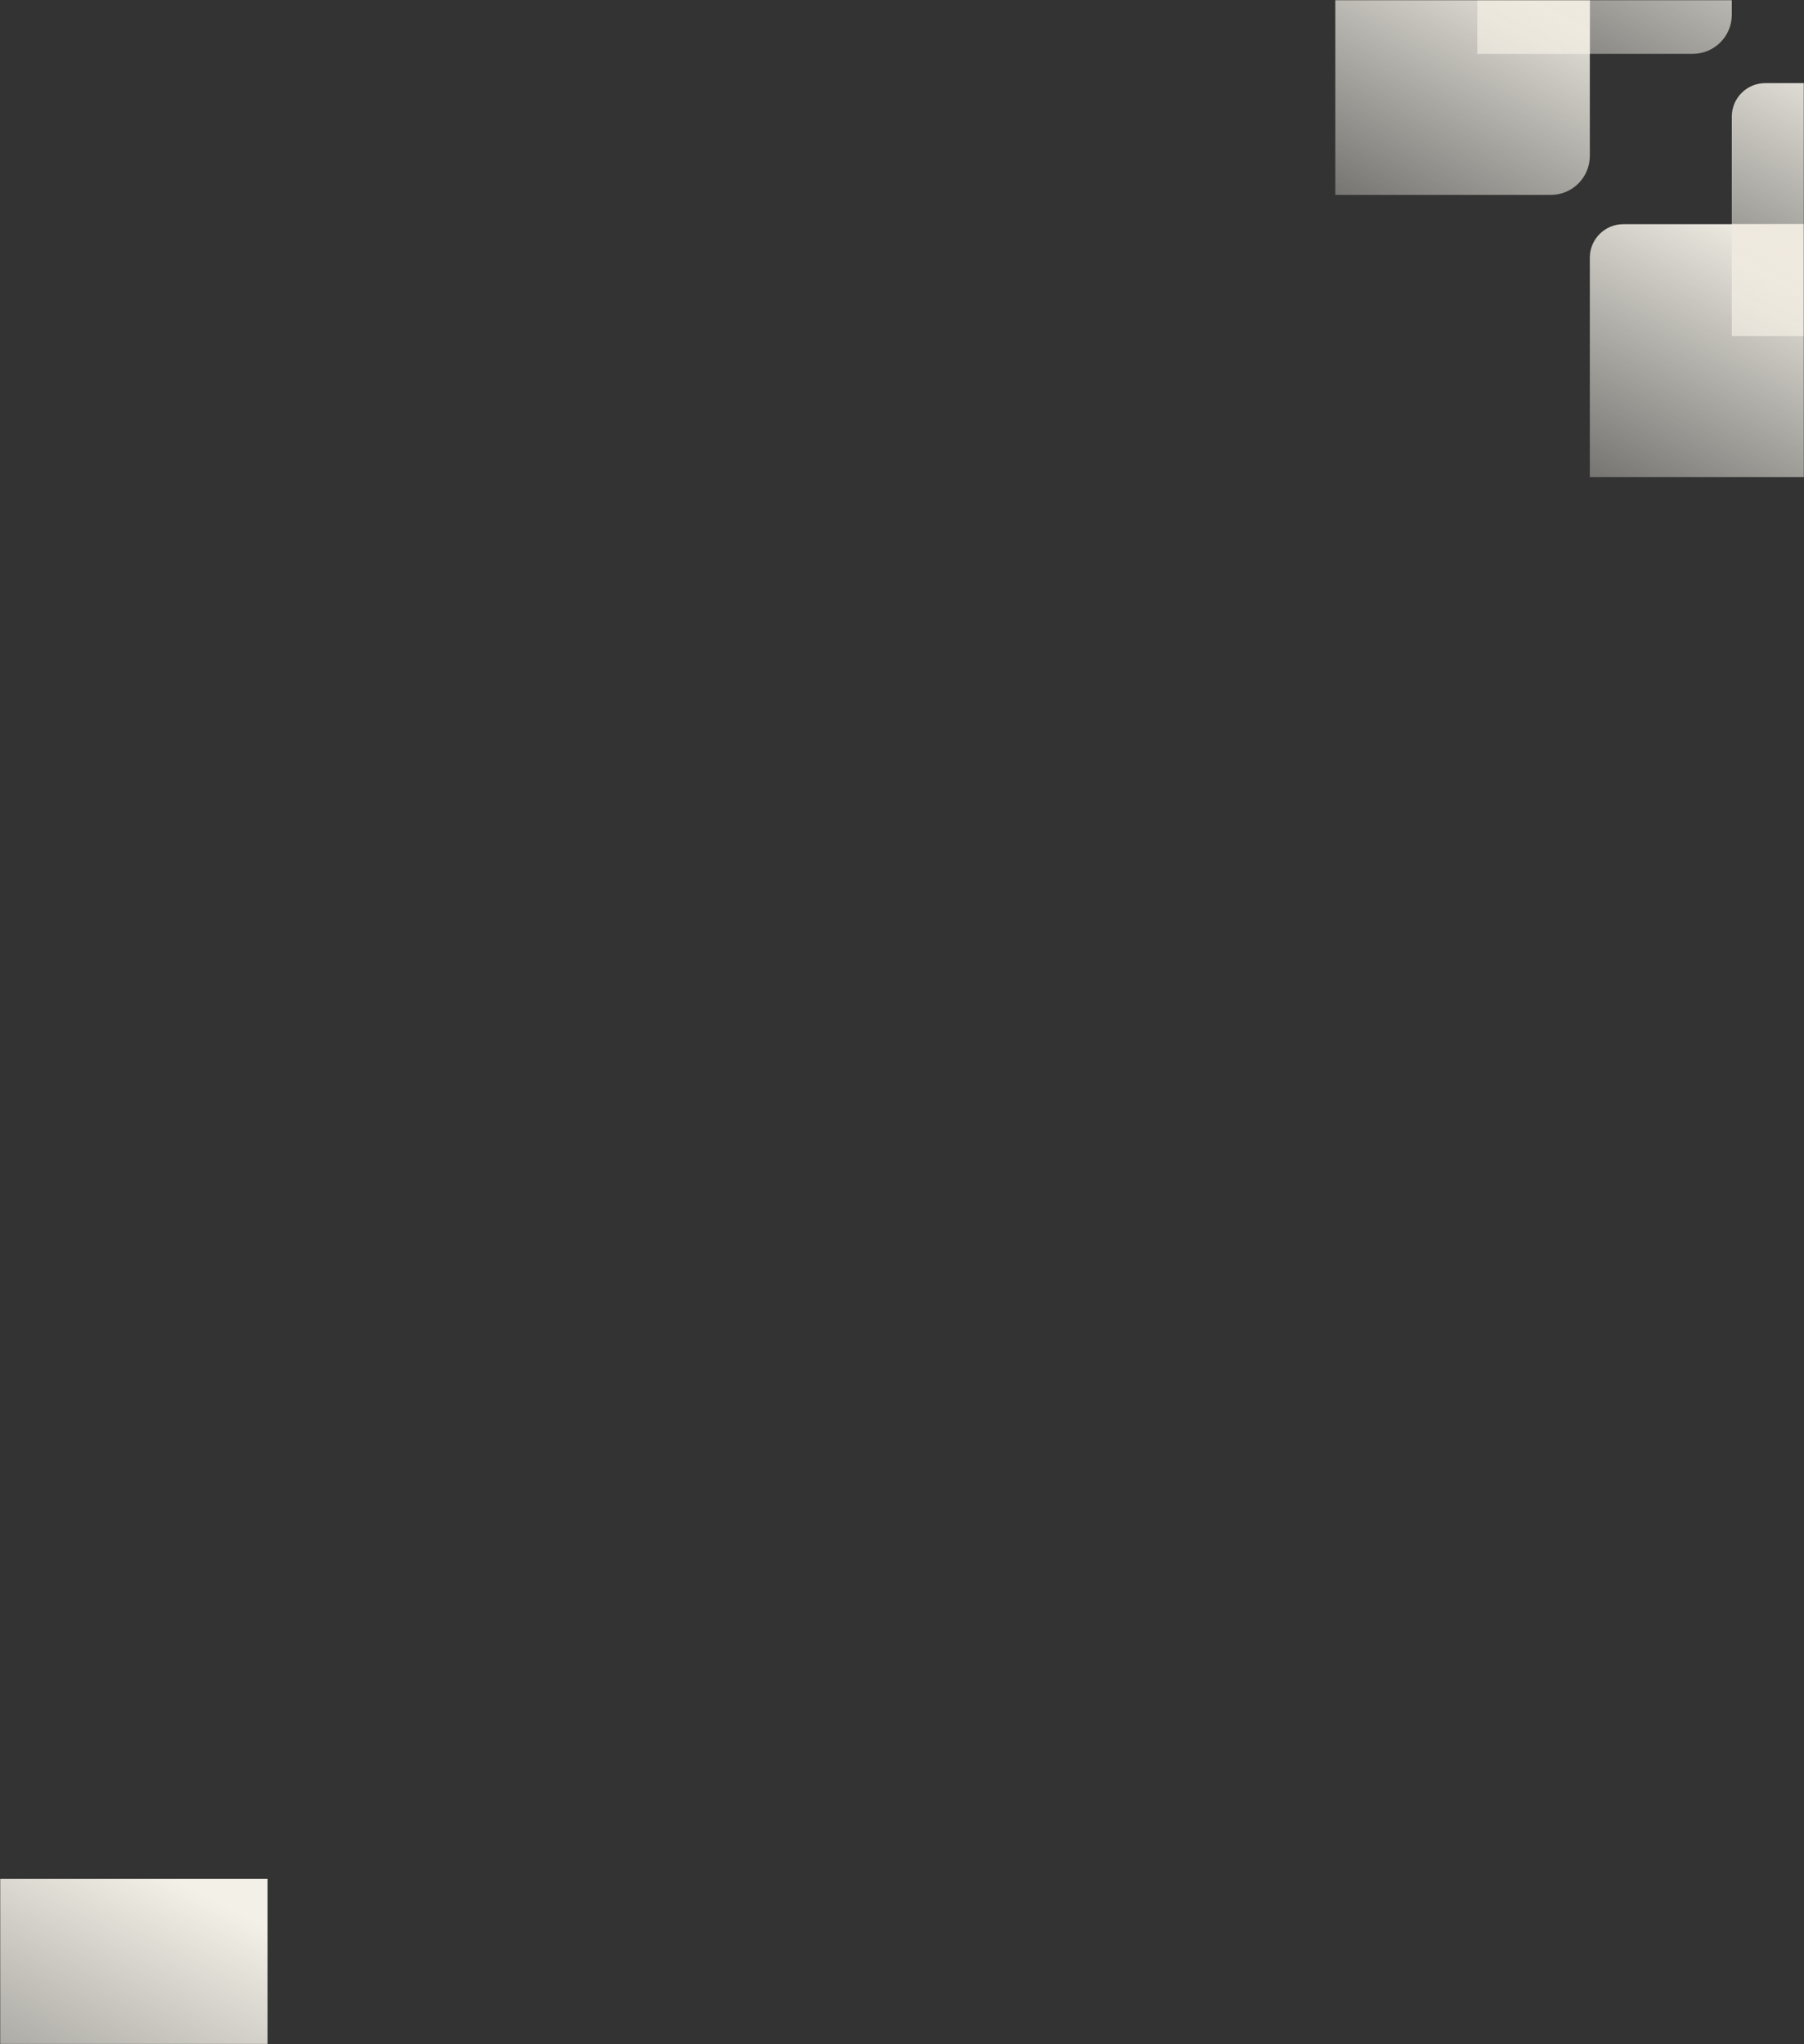 <svg width="970" height="1099" viewBox="0 0 970 1099" fill="none" xmlns="http://www.w3.org/2000/svg">
<rect x="0" y="0" width="970" height="1099" fill="#333333" stroke="none"/>
<mask id="mask0_146_4770" style="mask-type:alpha" maskUnits="userSpaceOnUse" x="0" y="0" width="970" height="1099">
<rect width="970" height="1099" fill="#D9D9D9"/>
</mask>
<g mask="url(#mask0_146_4770)">
<path d="M718 -13.158C718 -23.099 726.059 -31.158 736 -31.158H854.837V83.786C854.837 95.384 845.435 104.786 833.837 104.786H718V-13.158Z" fill="url(#paint0_linear_146_4770)"/>
<path d="M794.34 -89C794.34 -98.941 802.399 -107 812.34 -107H931.177V7.944C931.177 19.542 921.775 28.944 910.177 28.944H794.34V-89Z" fill="url(#paint1_linear_146_4770)"/>
<path fill-rule="evenodd" clip-rule="evenodd" d="M854.837 28.943H794.34V-31.158H854.837V28.943Z" fill="url(#paint2_linear_146_4770)"/>
<path d="M854.837 138.525C854.837 128.584 862.896 120.525 872.837 120.525H991.673V235.469C991.673 247.067 982.271 256.469 970.673 256.469H854.837V138.525Z" fill="url(#paint3_linear_146_4770)"/>
<path d="M931.177 62.684C931.177 52.742 939.236 44.684 949.177 44.684H1068.01V159.628C1068.01 171.226 1058.61 180.628 1047.01 180.628H931.177V62.684Z" fill="url(#paint4_linear_146_4770)"/>
<path fill-rule="evenodd" clip-rule="evenodd" d="M991.673 180.627H931.177V120.525H991.673V180.627Z" fill="url(#paint5_linear_146_4770)"/>
<path d="M-36.416 1028C-36.416 1018.06 -28.358 1010 -18.416 1010H143.875V1168.12C143.875 1179.71 134.473 1189.12 122.875 1189.12H-36.416V1028Z" fill="url(#paint6_linear_146_4770)"/>
</g>
<defs>
<linearGradient id="paint0_linear_146_4770" x1="815.946" y1="-31.158" x2="697.613" y2="194.147" gradientUnits="userSpaceOnUse">
<stop stop-color="#F3F0E7"/>
<stop offset="1" stop-color="#F3F0E7" stop-opacity="0"/>
</linearGradient>
<linearGradient id="paint1_linear_146_4770" x1="892.286" y1="-107" x2="773.953" y2="118.305" gradientUnits="userSpaceOnUse">
<stop stop-color="#F3F0E7"/>
<stop offset="1" stop-color="#F3F0E7" stop-opacity="0"/>
</linearGradient>
<linearGradient id="paint2_linear_146_4770" x1="843.8" y1="-31.158" x2="771.34" y2="115.896" gradientUnits="userSpaceOnUse">
<stop stop-color="#EEE8DD"/>
<stop offset="1" stop-color="#F3F0E7" stop-opacity="0"/>
</linearGradient>
<linearGradient id="paint3_linear_146_4770" x1="952.783" y1="120.525" x2="834.449" y2="345.831" gradientUnits="userSpaceOnUse">
<stop stop-color="#F3F0E7"/>
<stop offset="1" stop-color="#F3F0E7" stop-opacity="0"/>
</linearGradient>
<linearGradient id="paint4_linear_146_4770" x1="1029.12" y1="44.684" x2="910.79" y2="269.989" gradientUnits="userSpaceOnUse">
<stop stop-color="#F3F0E7"/>
<stop offset="1" stop-color="#F3F0E7" stop-opacity="0"/>
</linearGradient>
<linearGradient id="paint5_linear_146_4770" x1="980.637" y1="120.525" x2="908.177" y2="267.579" gradientUnits="userSpaceOnUse">
<stop stop-color="#EEE8DD"/>
<stop offset="1" stop-color="#F3F0E7" stop-opacity="0"/>
</linearGradient>
<linearGradient id="paint6_linear_146_4770" x1="92.634" y1="1010" x2="-63.278" y2="1306.85" gradientUnits="userSpaceOnUse">
<stop stop-color="#F3F0E7"/>
<stop offset="1" stop-color="#F3F0E7" stop-opacity="0"/>
</linearGradient>
</defs>
</svg>
